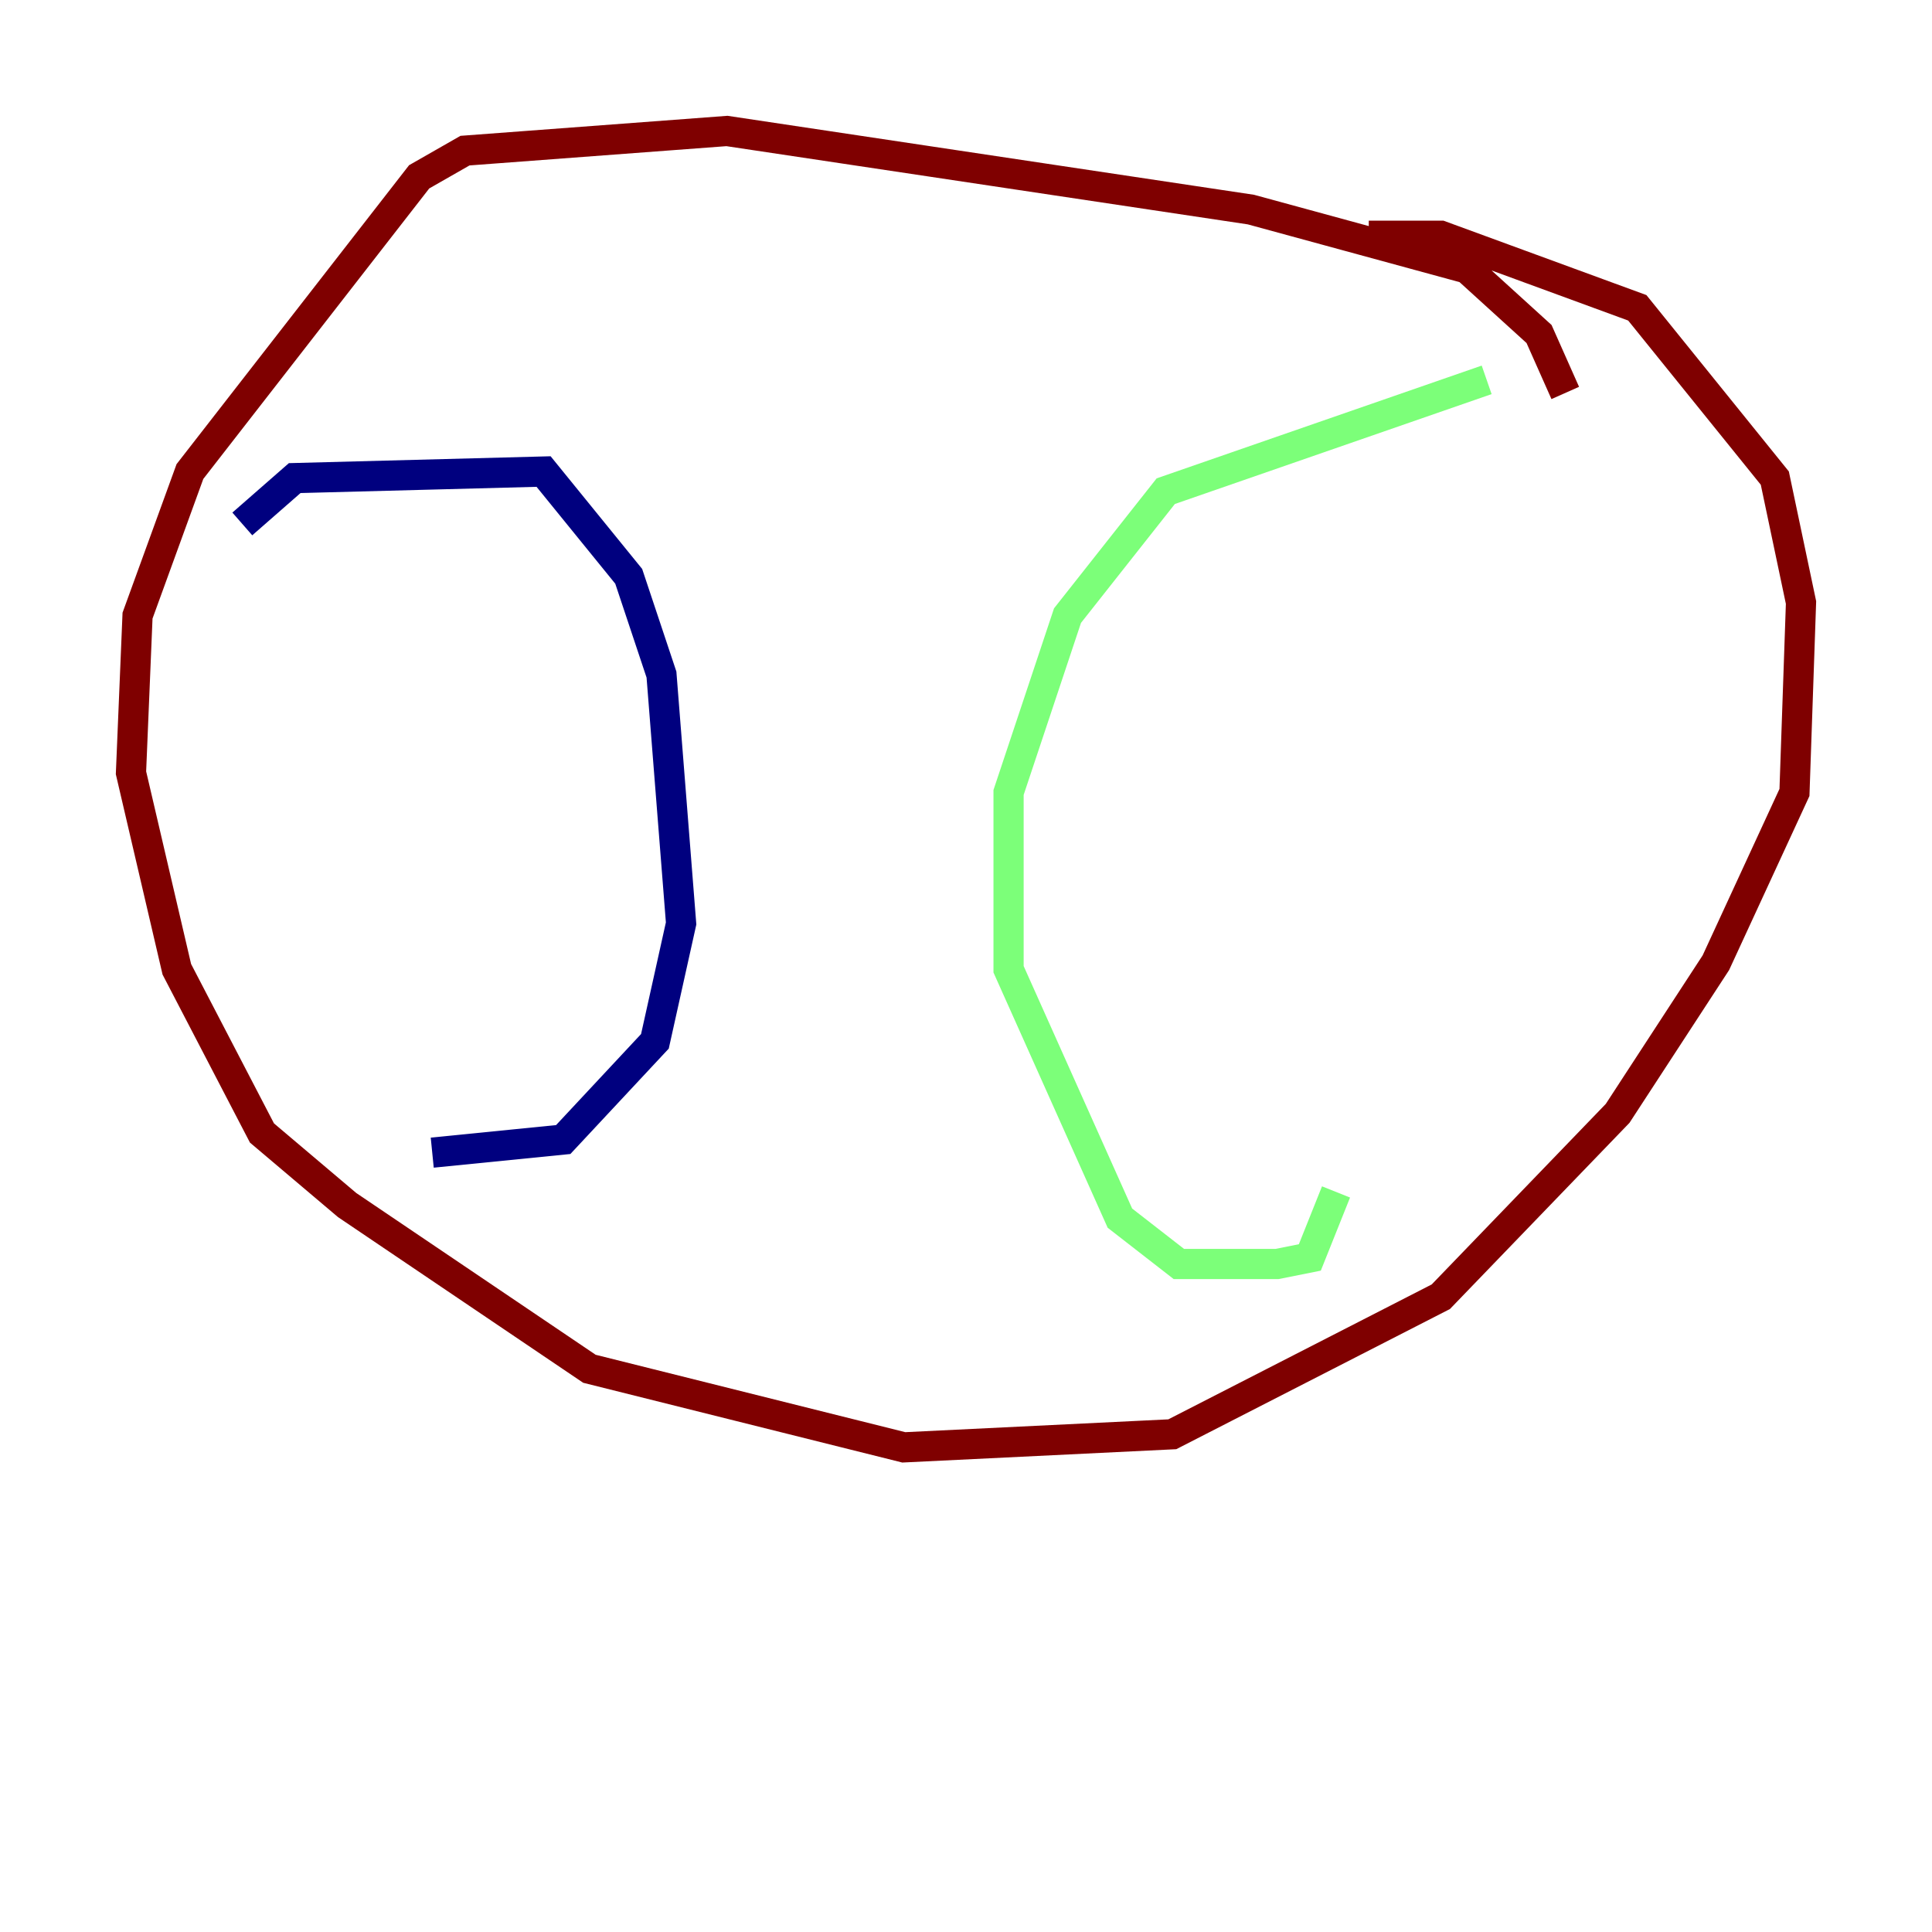 <?xml version="1.0" encoding="utf-8" ?>
<svg baseProfile="tiny" height="128" version="1.2" viewBox="0,0,128,128" width="128" xmlns="http://www.w3.org/2000/svg" xmlns:ev="http://www.w3.org/2001/xml-events" xmlns:xlink="http://www.w3.org/1999/xlink"><defs /><polyline fill="none" points="16.054,34.712 19.525,31.675 36.014,31.241 41.654,38.183 43.824,44.691 45.125,61.18 43.39,68.99 37.315,75.498 28.637,76.366" stroke="#00007f" stroke-width="2" /><polyline fill="none" points="98.495,25.166 77.234,32.542 70.725,40.786 66.82,52.502 66.82,64.217 74.197,80.705 78.102,83.742 84.61,83.742 86.78,83.308 88.515,78.969" stroke="#7cff79" stroke-width="2" /><polyline fill="none" points="103.702,26.034 101.966,22.129 97.193,17.79 82.875,13.885 48.163,8.678 30.807,9.98 27.77,11.715 12.583,31.241 9.112,40.786 8.678,51.2 11.715,64.217 17.356,75.064 22.997,79.837 39.051,90.685 59.878,95.891 77.668,95.024 95.458,85.912 107.173,73.763 113.681,63.783 118.888,52.502 119.322,39.919 117.586,31.675 108.475,20.393 95.458,15.62 90.685,15.62" stroke="#7f0000" stroke-width="2" /></svg>